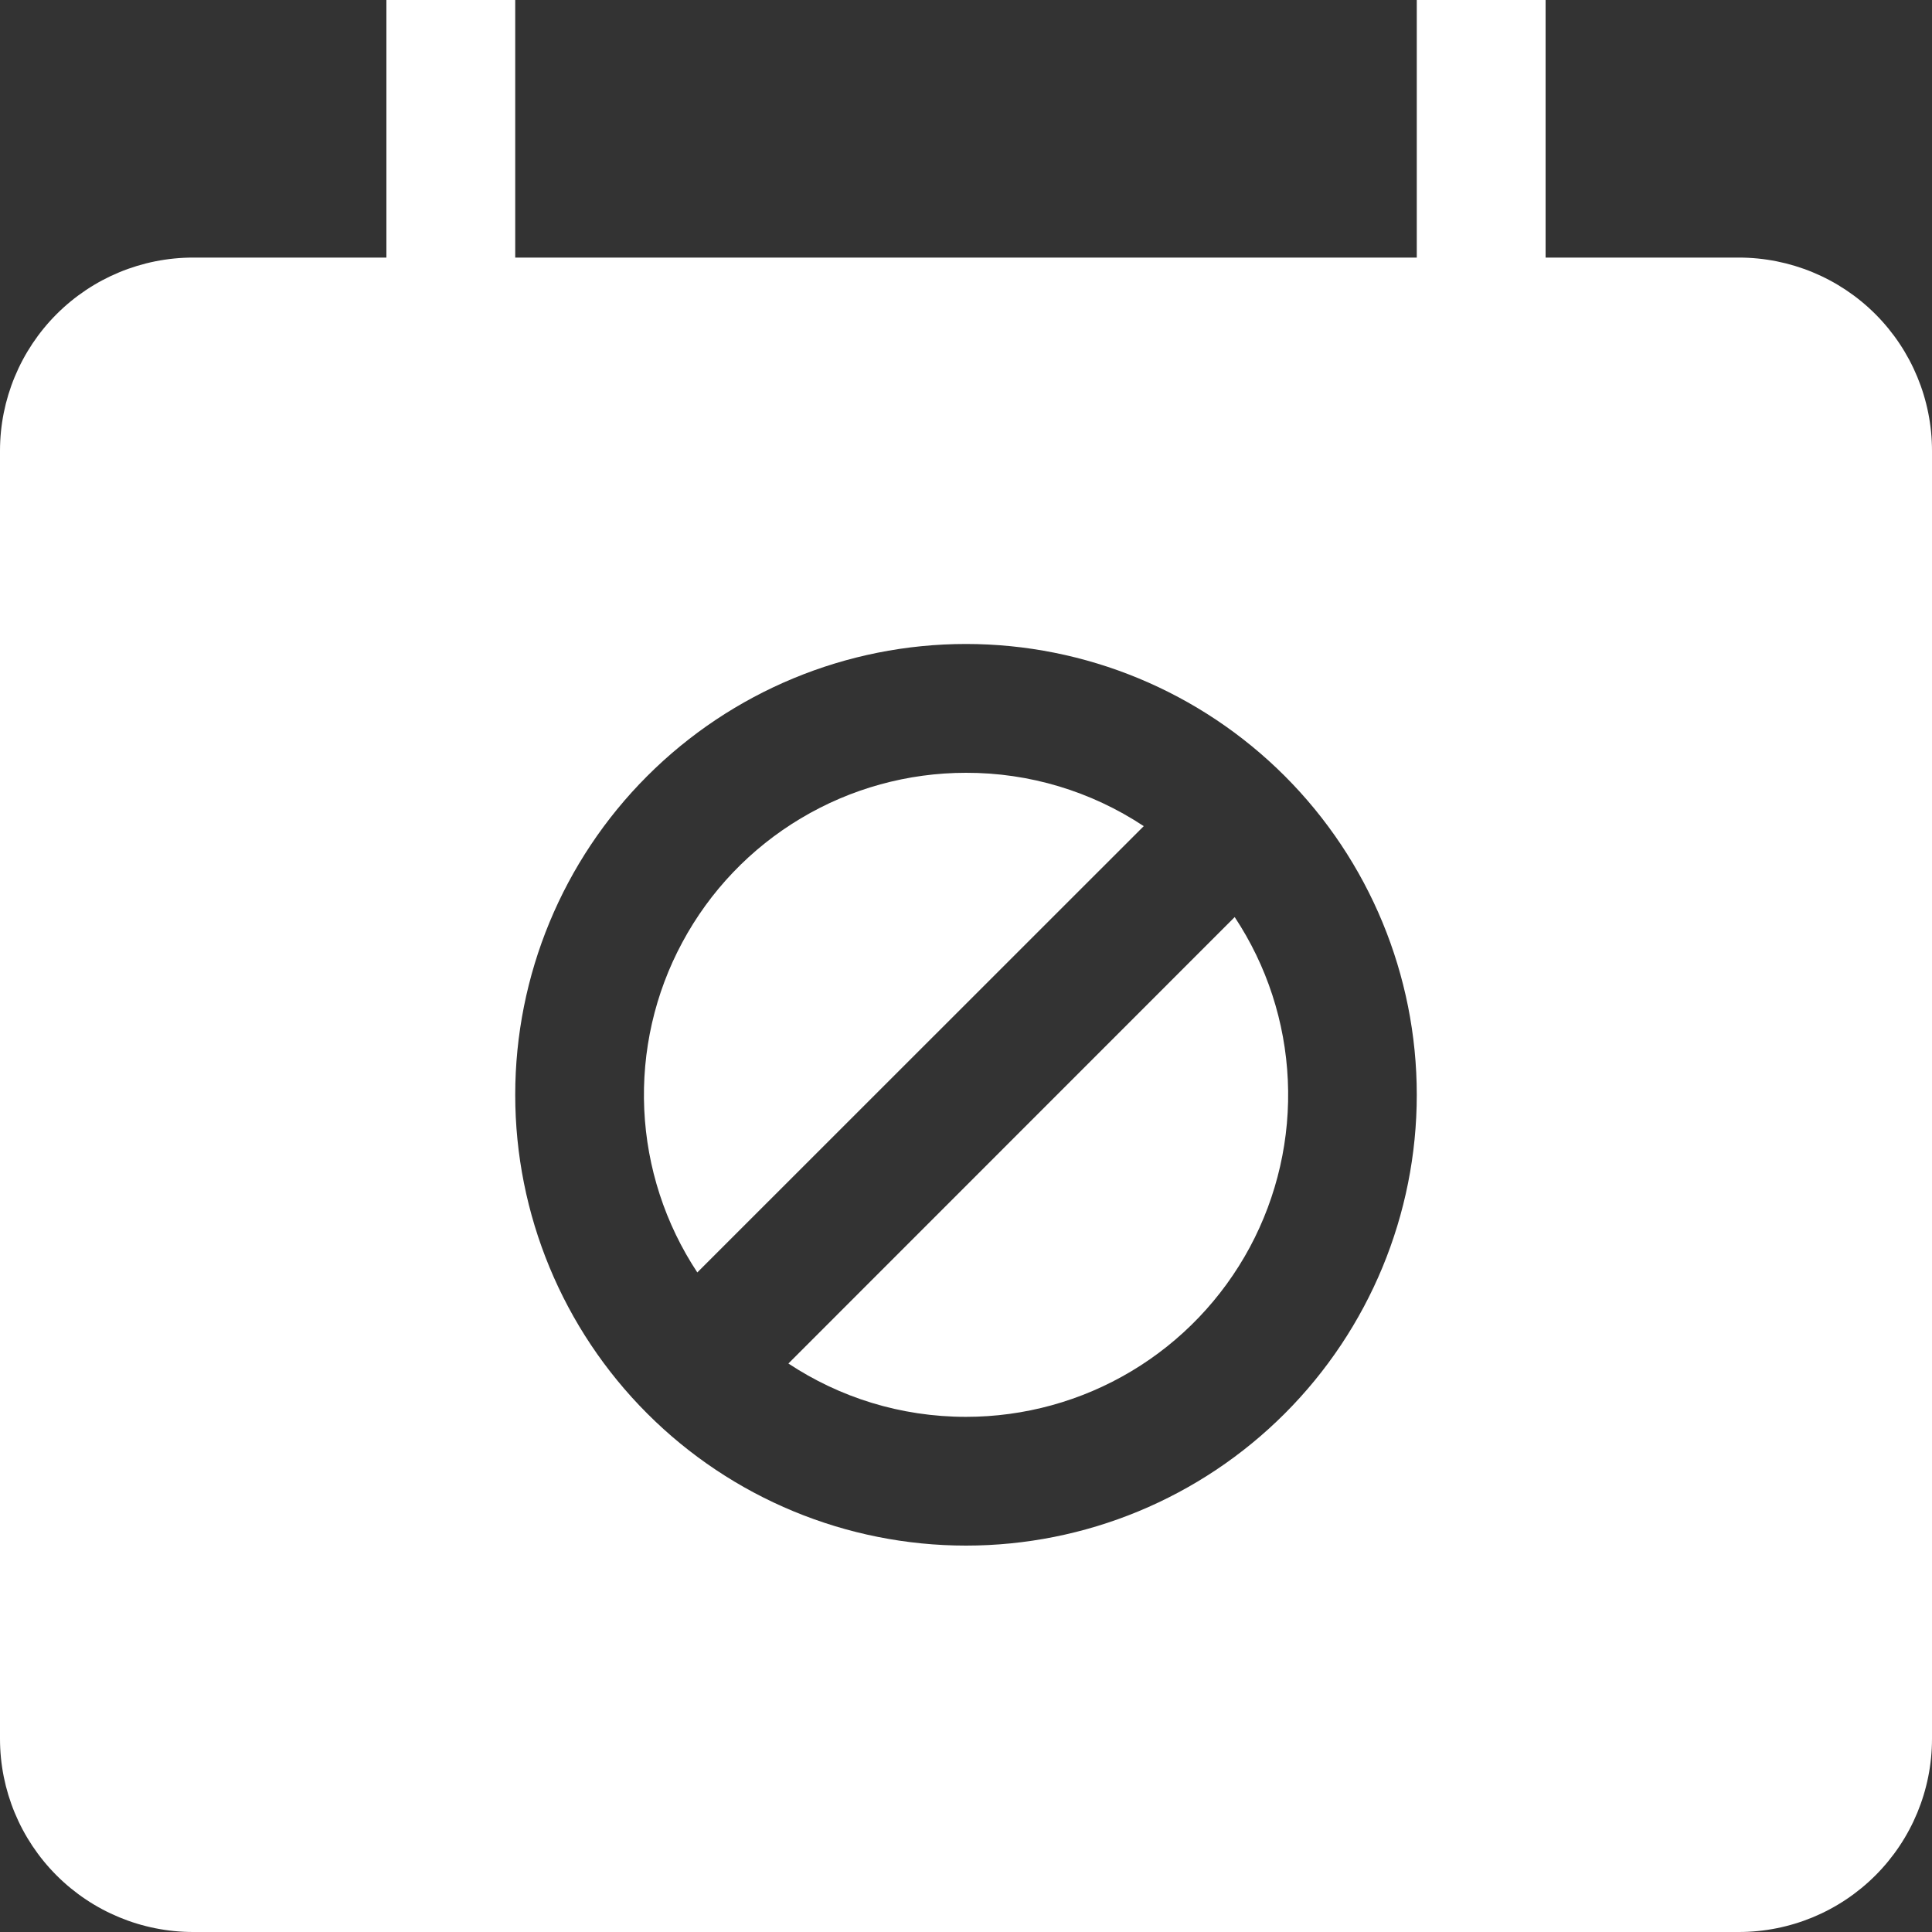 <svg width="28" height="28" viewBox="0 0 28 28" fill="none" xmlns="http://www.w3.org/2000/svg">
<rect x="0" y="0" width="28" height="28" fill="#333333" stroke="none"/>
<g clip-path="url(#clip0_273_7892)">
<path d="M14 11.2C13.157 11.2 12.329 11.428 11.605 11.861C10.881 12.293 10.288 12.914 9.889 13.657C9.489 14.399 9.299 15.236 9.337 16.079C9.375 16.921 9.641 17.738 10.106 18.441L16.576 11.973C15.812 11.467 14.916 11.198 14 11.2ZM14 20.534C13.048 20.534 12.165 20.25 11.426 19.761L17.894 13.291C18.36 13.994 18.626 14.811 18.664 15.653C18.703 16.496 18.512 17.334 18.113 18.077C17.713 18.82 17.12 19.441 16.396 19.873C15.672 20.306 14.844 20.534 14 20.534Z" fill="white"/>
<path fill-rule="evenodd" clip-rule="evenodd" d="M25.2 3.733H22.4V0H20.533V3.733H7.467V0H5.6V3.733H2.8C2.057 3.733 1.345 4.028 0.82 4.553C0.295 5.079 0 5.791 0 6.533L0 25.2C0 25.943 0.295 26.655 0.82 27.18C1.345 27.705 2.057 28 2.8 28H25.2C25.943 28 26.655 27.705 27.18 27.18C27.705 26.655 28 25.943 28 25.2V6.533C28 5.791 27.705 5.079 27.18 4.553C26.655 4.028 25.943 3.733 25.2 3.733ZM7.467 15.867C7.467 14.134 8.155 12.472 9.38 11.247C10.605 10.022 12.267 9.333 14 9.333C15.733 9.333 17.395 10.022 18.62 11.247C19.845 12.472 20.533 14.134 20.533 15.867C20.533 17.599 19.845 19.261 18.62 20.486C17.395 21.712 15.733 22.4 14 22.4C12.267 22.4 10.605 21.712 9.38 20.486C8.155 19.261 7.467 17.599 7.467 15.867Z" fill="white"/>
</g>
<defs>
<clipPath id="clip0_273_7892">
<rect width="28" height="28" fill="white"/>
</clipPath>
</defs>
</svg>
